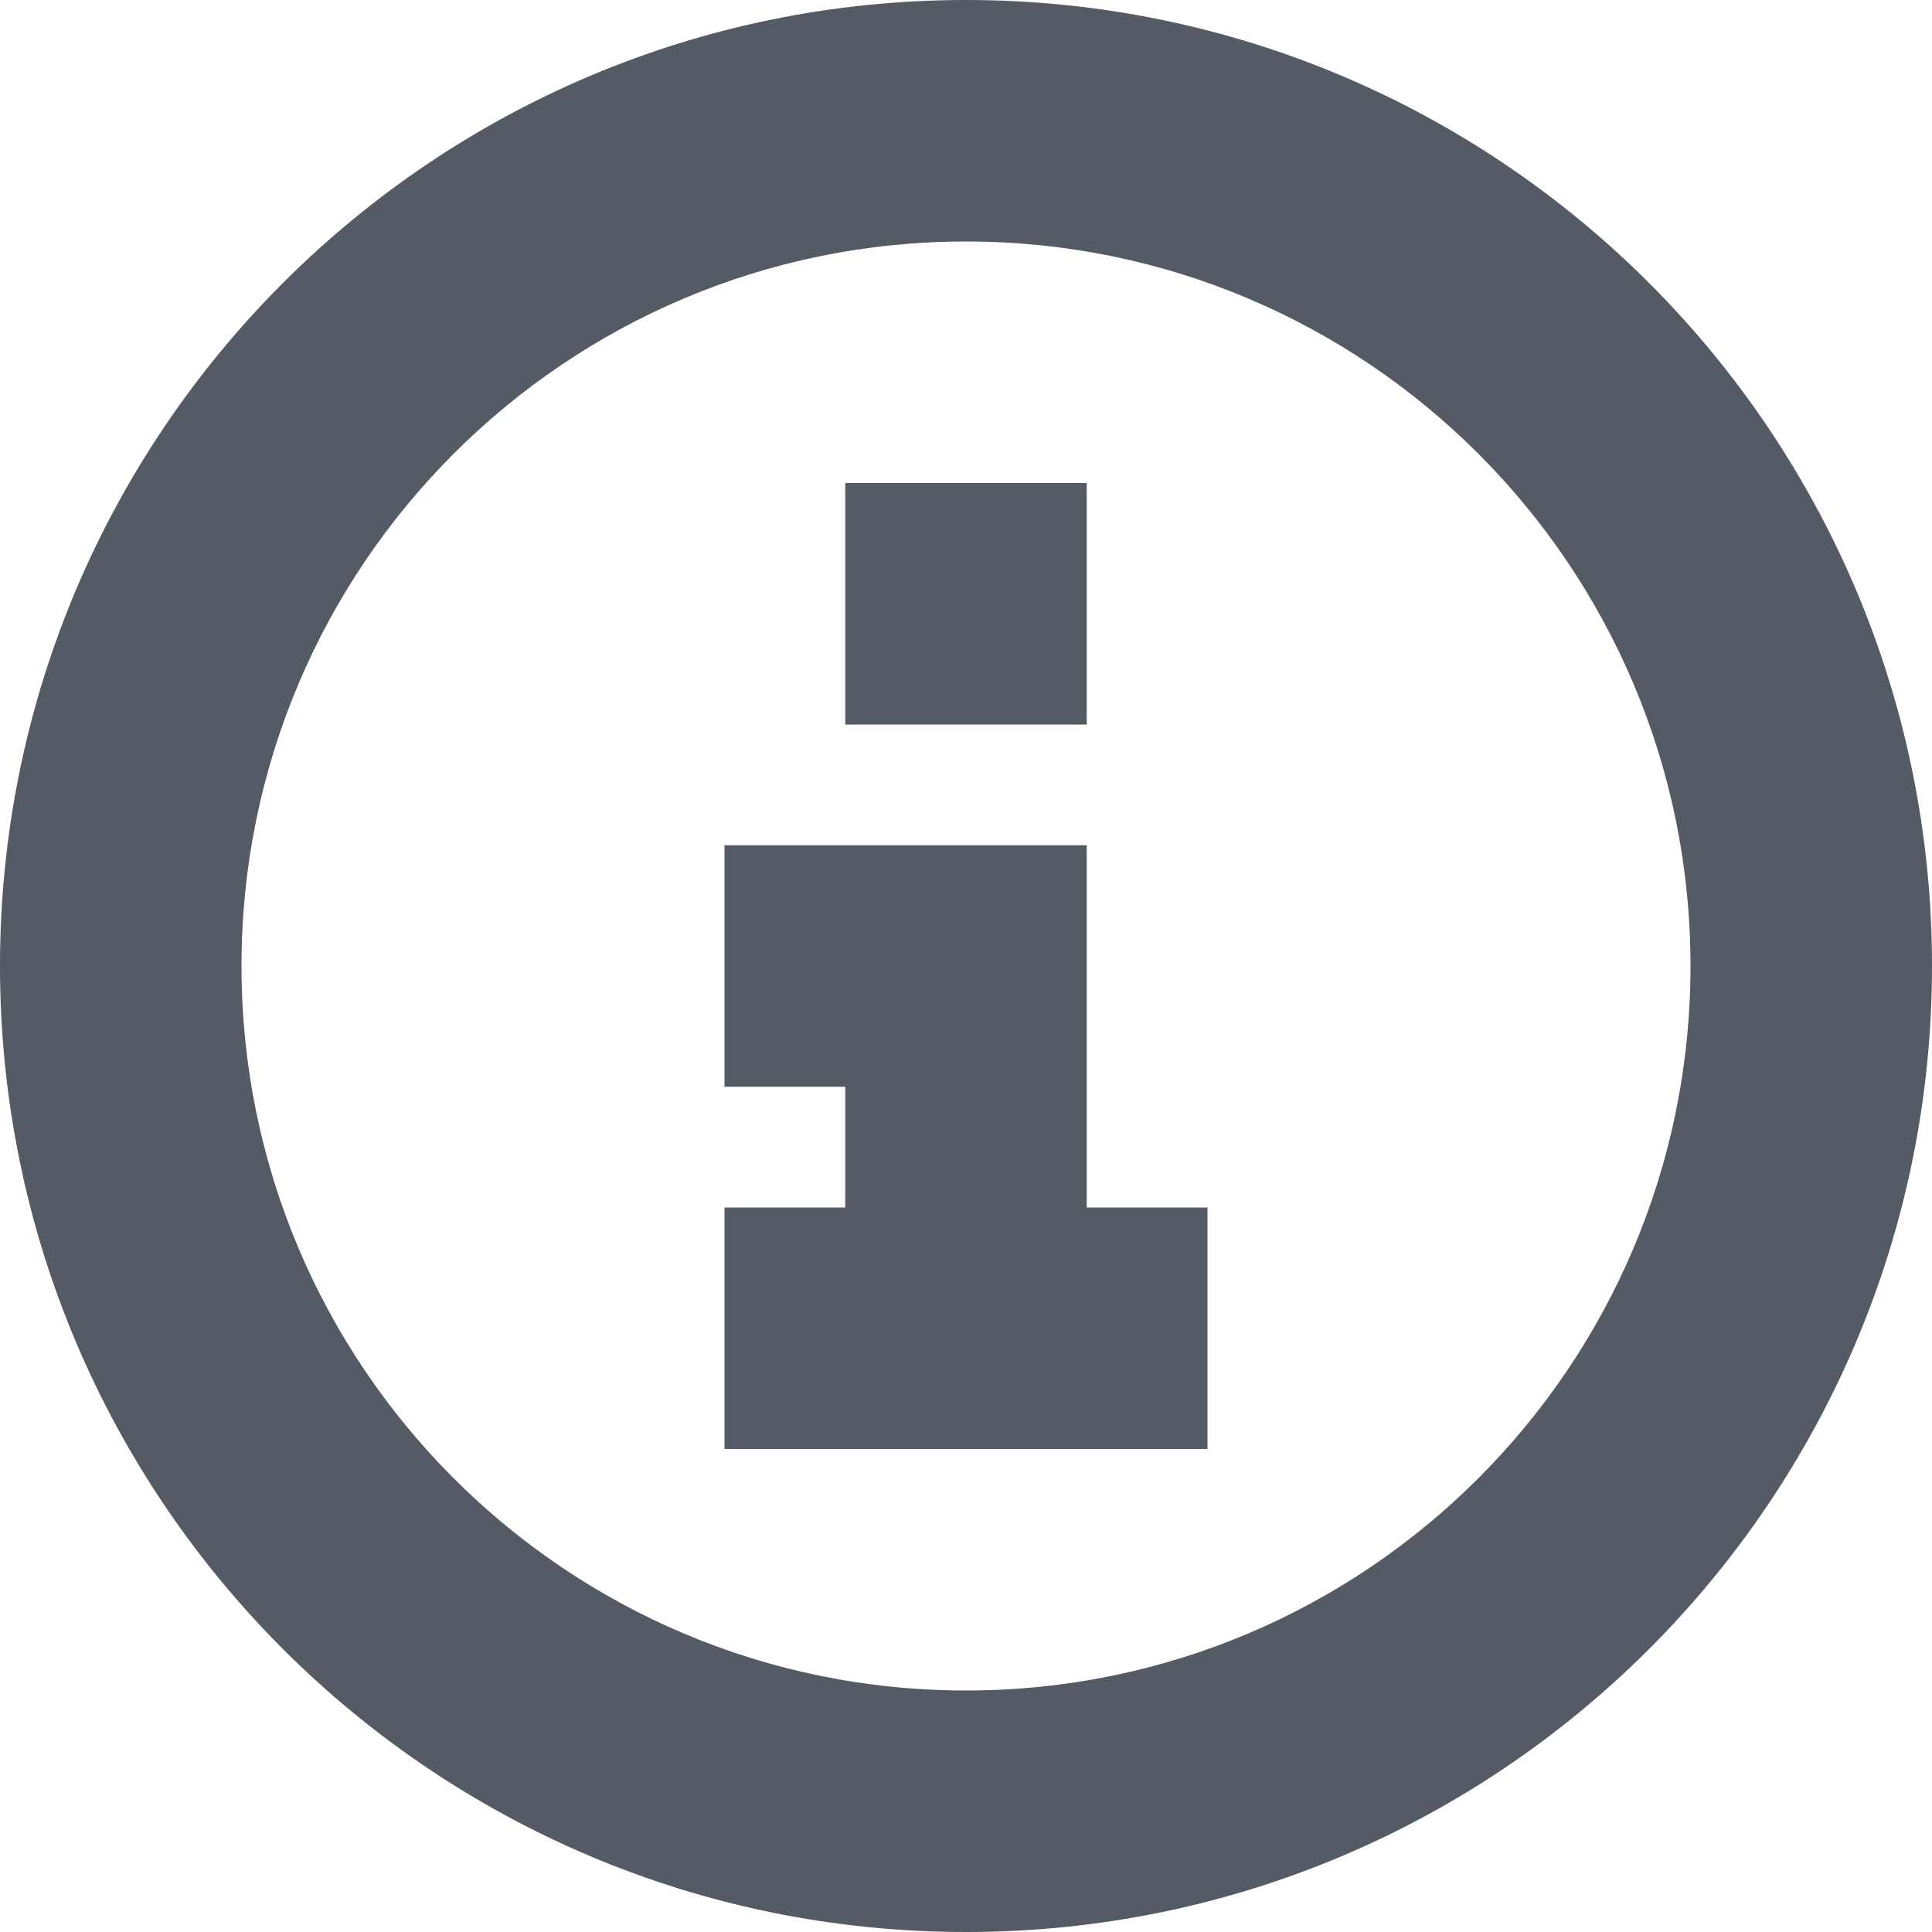 <?xml version="1.0" encoding="UTF-8"?>
<svg width="16px" height="16px" viewBox="0 0 16 16" version="1.1" xmlns="http://www.w3.org/2000/svg" xmlns:xlink="http://www.w3.org/1999/xlink">
    <title>Icon/Action/Menu</title>
    <defs>
        <path d="M8,0 C12.418,0 16,3.582 16,8 C16,12.418 12.418,16 8,16 C3.582,16 0,12.418 0,8 C0,3.582 3.582,0 8,0 Z M8,2 C4.686,2 2,4.686 2,8 C2,11.314 4.686,14 8,14 C11.314,14 14,11.314 14,8 C14,4.686 11.314,2 8,2 Z M9,7 L9,10 L10,10 L10,12 L6,12 L6,10 L7,10 L7,9 L6,9 L6,7 L9,7 Z M9,4 L9,6 L7,6 L7,4 L9,4 Z" id="path-1"></path>
    </defs>
    <g id="Symbols" stroke="none" stroke-width="1" fill="none" fill-rule="evenodd">
        <g id="Help-panel-/-Panel-/-Wide-viewport-/-Closed-default" transform="translate(-12, -12)">
            <g id="Icon/Action/Menu" transform="translate(12, 12)">
                <mask id="mask-2" fill="white">
                    <use xlink:href="#path-1"></use>
                </mask>
                <use id="Icon" fill="#545B64" xlink:href="#path-1"></use>
            </g>
        </g>
    </g>
</svg>